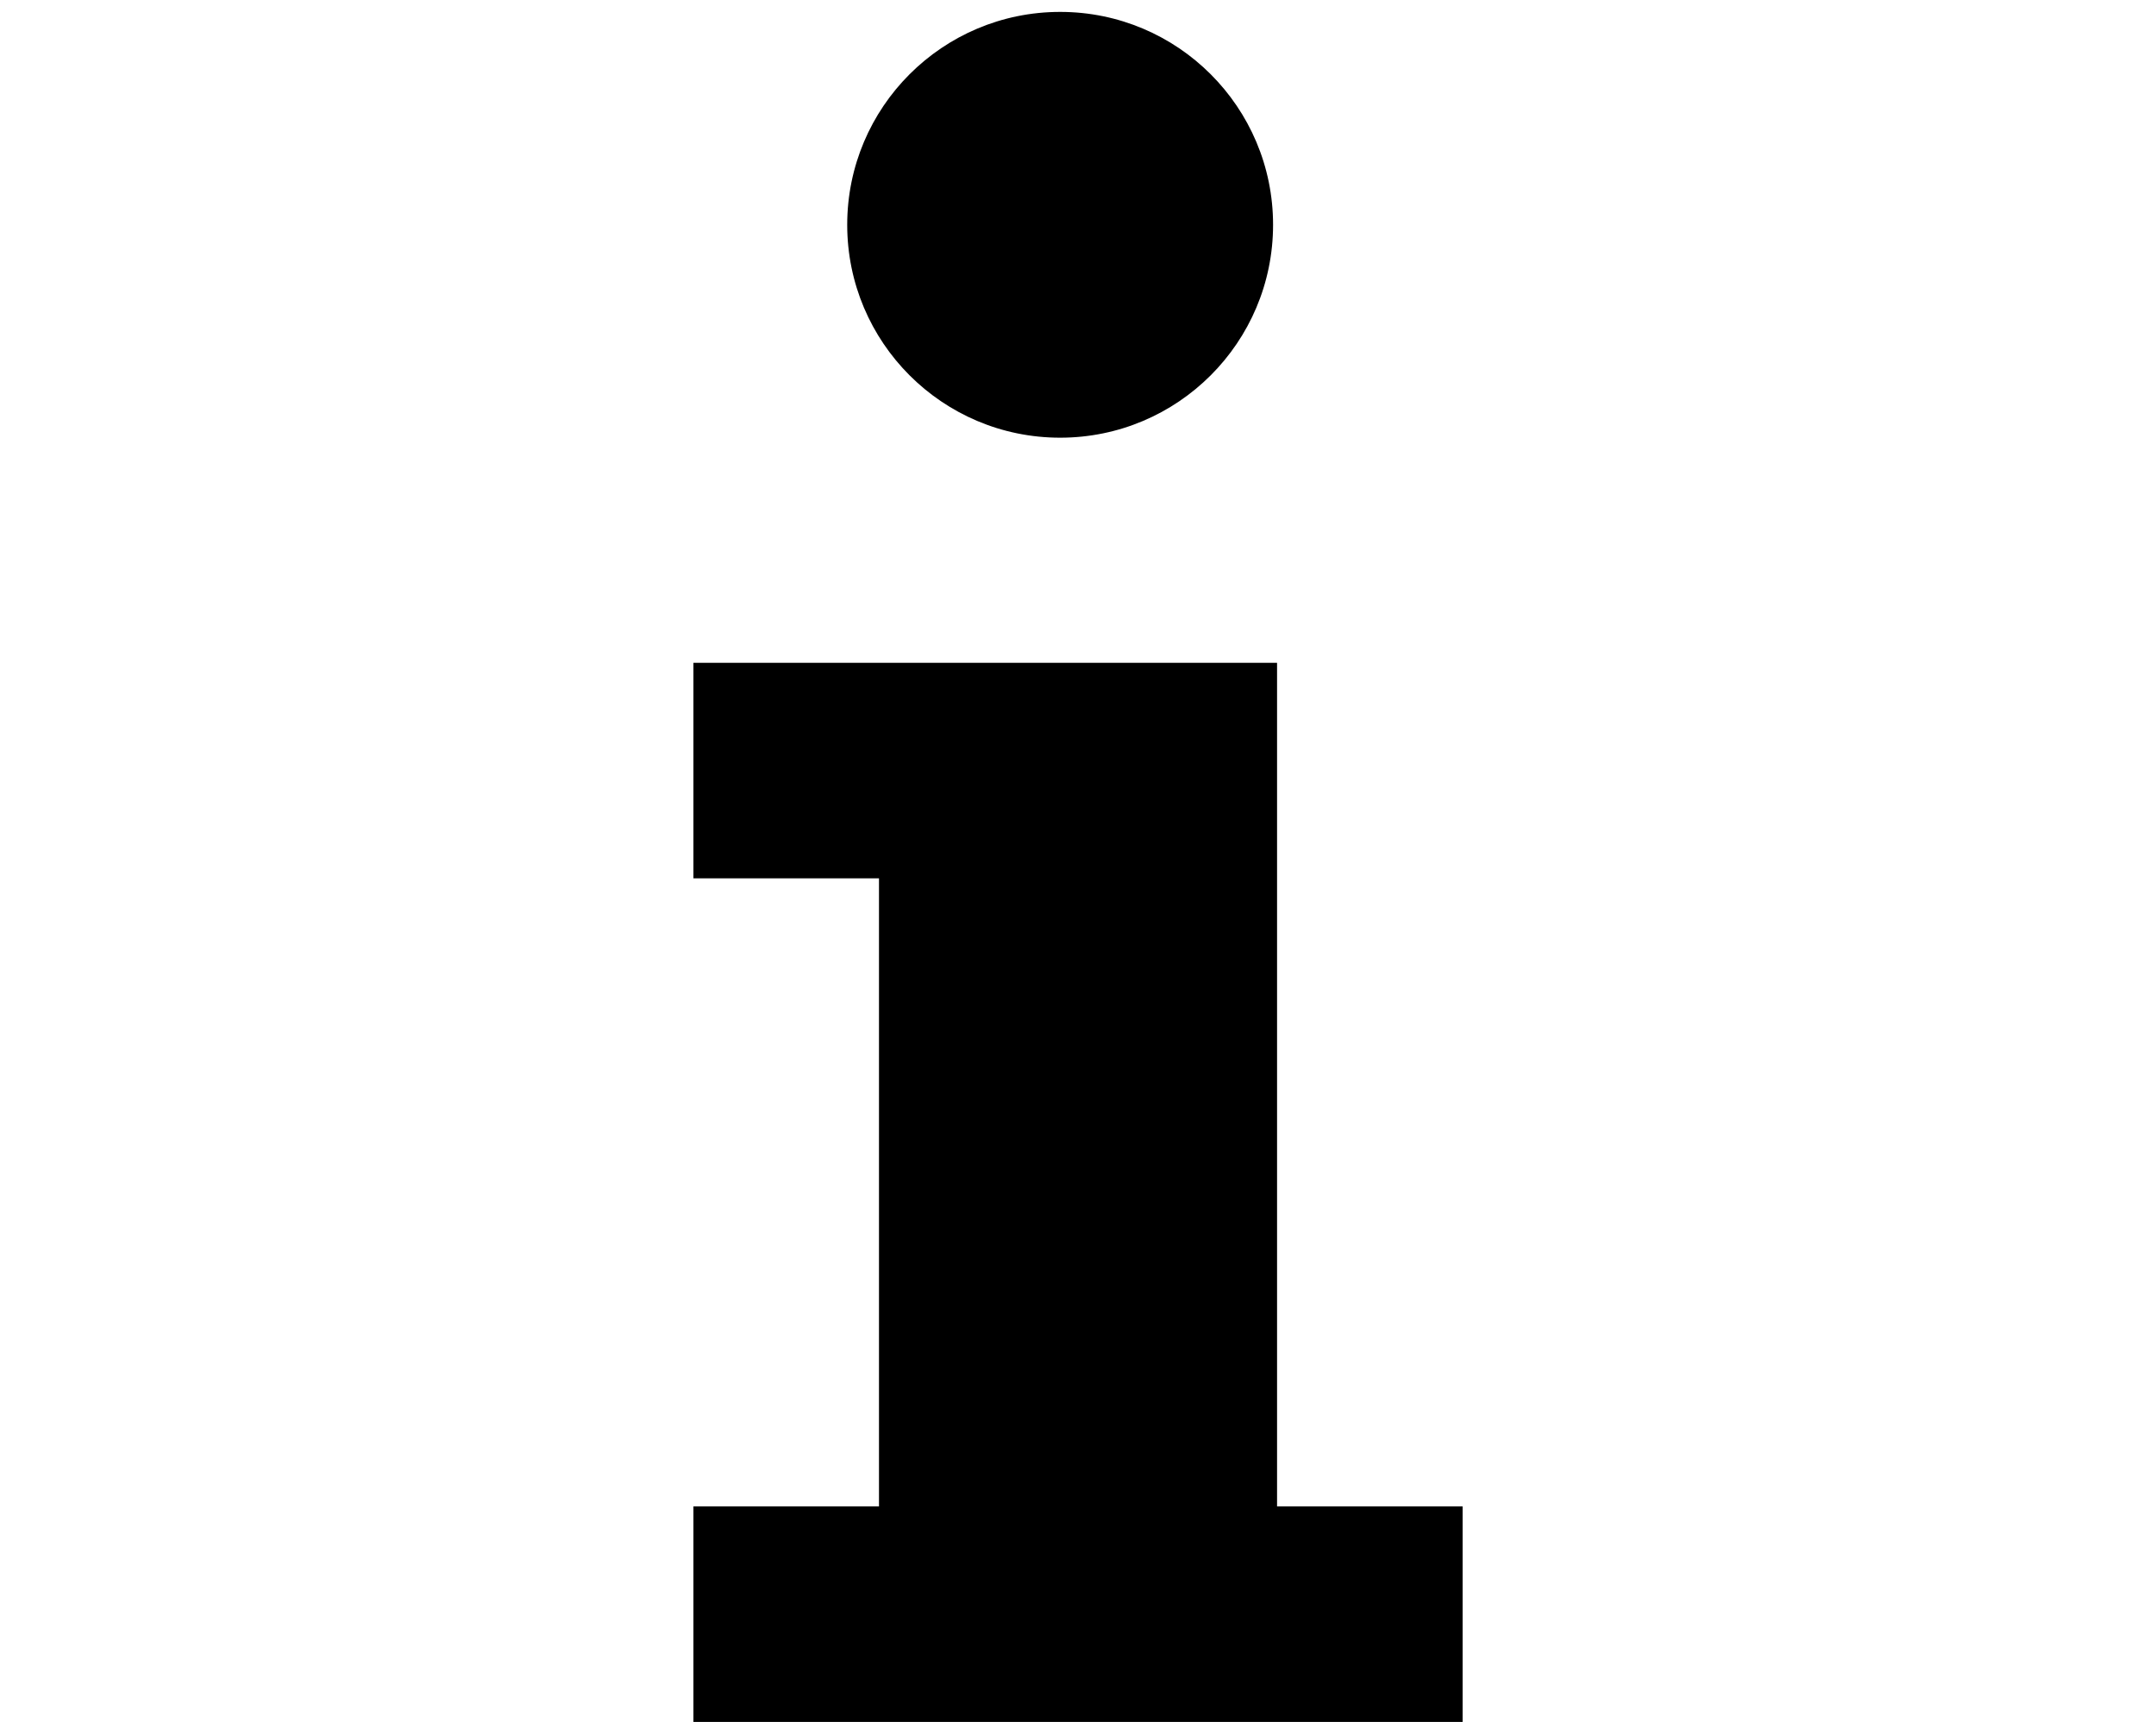 <?xml version="1.0" encoding="utf-8"?>
<!-- Generator: Adobe Illustrator 16.2.1, SVG Export Plug-In . SVG Version: 6.00 Build 0)  -->
<!DOCTYPE svg PUBLIC "-//W3C//DTD SVG 1.1//EN" "http://www.w3.org/Graphics/SVG/1.1/DTD/svg11.dtd">
<svg version="1.1" id="Ebene_1" xmlns="http://www.w3.org/2000/svg" xmlns:xlink="http://www.w3.org/1999/xlink" x="0px" y="0px"
	 width="46px" height="37px" viewBox="0 0 46 37" enable-background="new 0 0 46 37" xml:space="preserve">
<g>
	<g>
		<line fill="none" stroke="#000000" stroke-width="5" stroke-miterlimit="10" x1="-330" y1="34.479" x2="-284" y2="34.479"/>
	</g>
	<g>
		<line fill="none" stroke="#000000" stroke-width="5" stroke-miterlimit="10" x1="-330" y1="18.479" x2="-284" y2="18.479"/>
	</g>
	<g>
		<line fill="none" stroke="#000000" stroke-width="5" stroke-miterlimit="10" x1="-330" y1="2.479" x2="-284" y2="2.479"/>
	</g>
</g>
<line fill="none" stroke="#000000" stroke-width="5" stroke-miterlimit="10" x1="-258.289" y1="1.723" x2="-225.004" y2="35.008"/>
<line fill="none" stroke="#000000" stroke-width="5" stroke-miterlimit="10" x1="-225.004" y1="1.723" x2="-258.289" y2="35.008"/>
<path fill="none" stroke="#010202" stroke-miterlimit="10" d="M-156.48,18.426"/>
<path fill="none" stroke="#010202" stroke-miterlimit="10" d="M-198.156,18.426"/>
<polyline fill="none" stroke="#010202" stroke-width="5" stroke-miterlimit="10" points="-167.621,34.947 -182.77,18.426 
	-167.621,1.906 "/>
<polyline fill="none" stroke="#010202" stroke-width="5" stroke-miterlimit="10" points="-115.645,1.905 -100.496,18.426 
	-115.645,34.947 "/>
<g>
	<circle cx="22.619" cy="4.797" r="4.543"/>
	<polygon points="27.247,14.144 27.247,32.146 31.206,32.146 31.206,36.745 14.795,36.745 14.795,32.146 18.754,32.146 
		18.754,18.743 14.795,18.743 14.795,14.144 	"/>
</g>
</svg>
